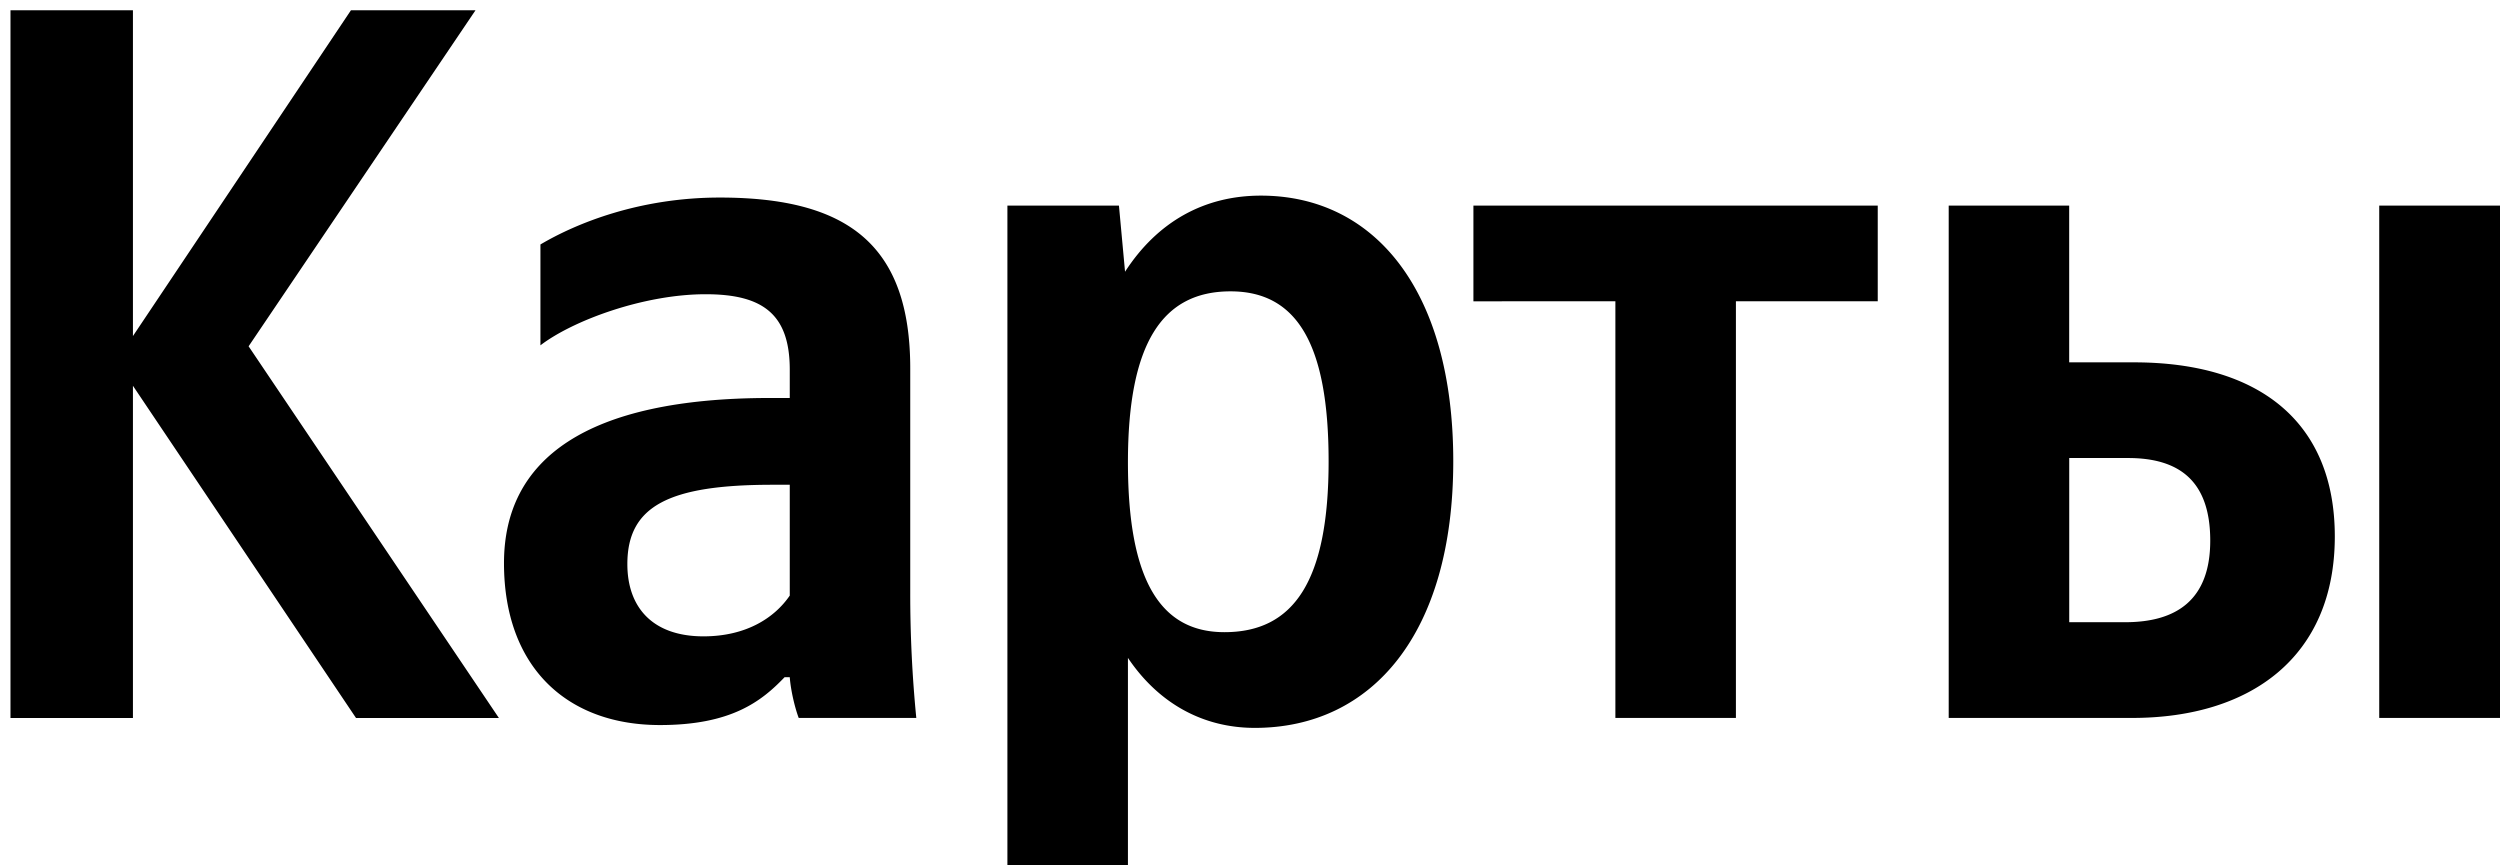<svg width="52" height="18" fill="none" xmlns="http://www.w3.org/2000/svg"><path fill-rule="evenodd" clip-rule="evenodd" d="M44.203 12.942H43.04V9.527h1.224c1.077 0 1.709.488 1.709 1.718s-.699 1.697-1.769 1.697zm5.285-8.666v10.657h2.513V4.276H49.49zm-8.955 0v10.657h3.816c2.467 0 4.215-1.27 4.215-3.775 0-2.372-1.562-3.621-4.175-3.621h-1.35V4.276h-2.506zm-1.476 1.991V4.276h-8.41v1.991H33.6v8.666h2.507V6.267h2.951zm-13.589 6.882c-1.33 0-2.007-1.075-2.007-3.534 0-2.48.718-3.555 2.134-3.555 1.369 0 2.04 1.076 2.04 3.535 0 2.479-.717 3.554-2.167 3.554zm-2.194-8.873h-2.32V18h2.507v-4.316c.638.948 1.562 1.456 2.639 1.456 2.44 0 4.128-1.964 4.128-5.546 0-3.561-1.642-5.525-4.002-5.525-1.183 0-2.154.547-2.825 1.583l-.127-1.376zm-6.847 8.112c-.32.467-.911.848-1.795.848-1.05 0-1.583-.594-1.583-1.503 0-1.21.865-1.65 3.019-1.65h.359v2.305zm2.506-4.724c0-2.58-1.31-3.555-3.962-3.555-1.662 0-2.972.528-3.73.976v2.098c.671-.515 2.147-1.063 3.437-1.063 1.197 0 1.749.421 1.749 1.57v.588h-.406c-3.836 0-5.538 1.277-5.538 3.435 0 2.158 1.303 3.368 3.244 3.368 1.476 0 2.108-.488 2.593-.996h.107c.02.274.106.635.186.848h2.446a26.304 26.304 0 01-.126-2.605V7.664zm-11.528 7.27h2.972L5.171 7.203l4.72-6.99H7.3L2.765 6.99V.214H.218v14.72h2.547v-6.91l4.64 6.91z" fill="#000"/></svg>